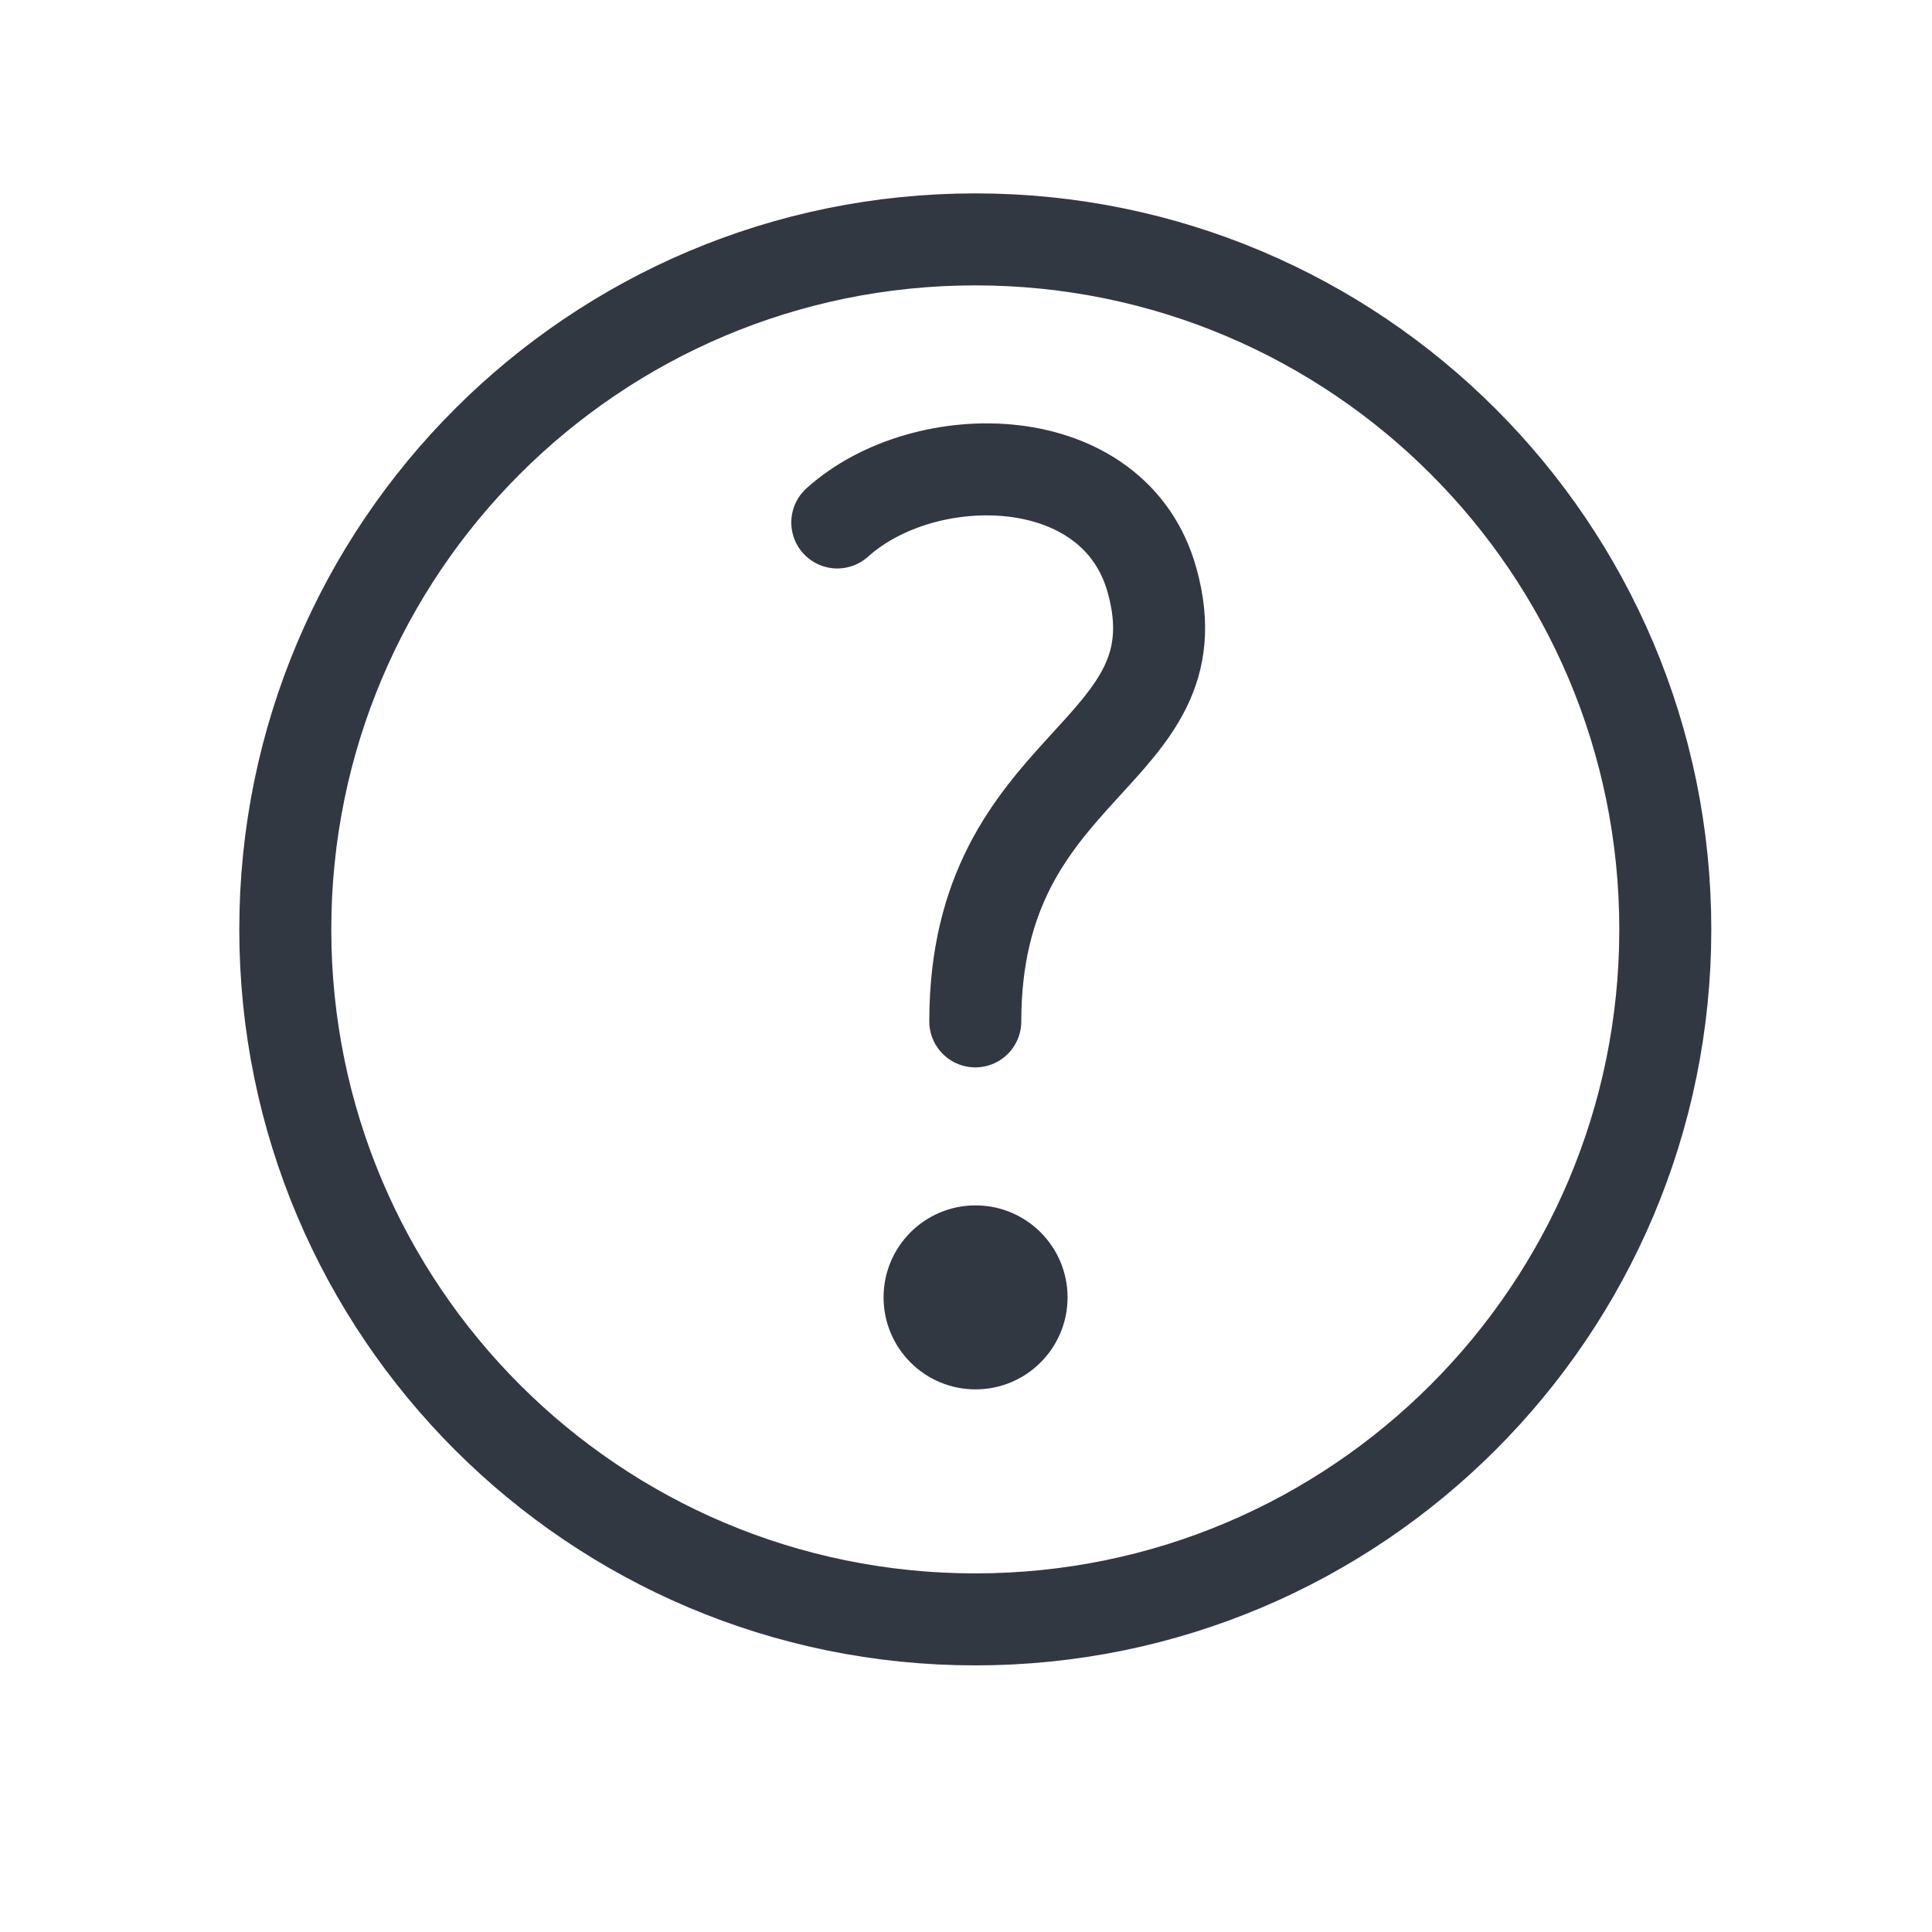 <svg width="21" height="21" viewBox="0 0 21 21" fill="none" xmlns="http://www.w3.org/2000/svg">
<path d="M10.601 17.602C14.743 17.602 18.101 14.244 18.101 10.102C18.101 5.96 14.743 2.602 10.601 2.602C6.458 2.602 3.101 5.96 3.101 10.102C3.101 14.244 6.458 17.602 10.601 17.602Z" stroke="#323842" stroke-linecap="round" stroke-linejoin="round"/>
<path d="M10.604 15.102C11.156 15.102 11.604 14.654 11.604 14.102C11.604 13.55 11.156 13.102 10.604 13.102C10.051 13.102 9.604 13.55 9.604 14.102C9.604 14.654 10.051 15.102 10.604 15.102Z" fill="#323842"/>
<path d="M9.101 5.679C10.054 4.819 12.119 4.834 12.524 6.314C13.054 8.236 10.601 8.244 10.601 11.102" stroke="#323842" stroke-linecap="round" stroke-linejoin="round"/>
</svg>
